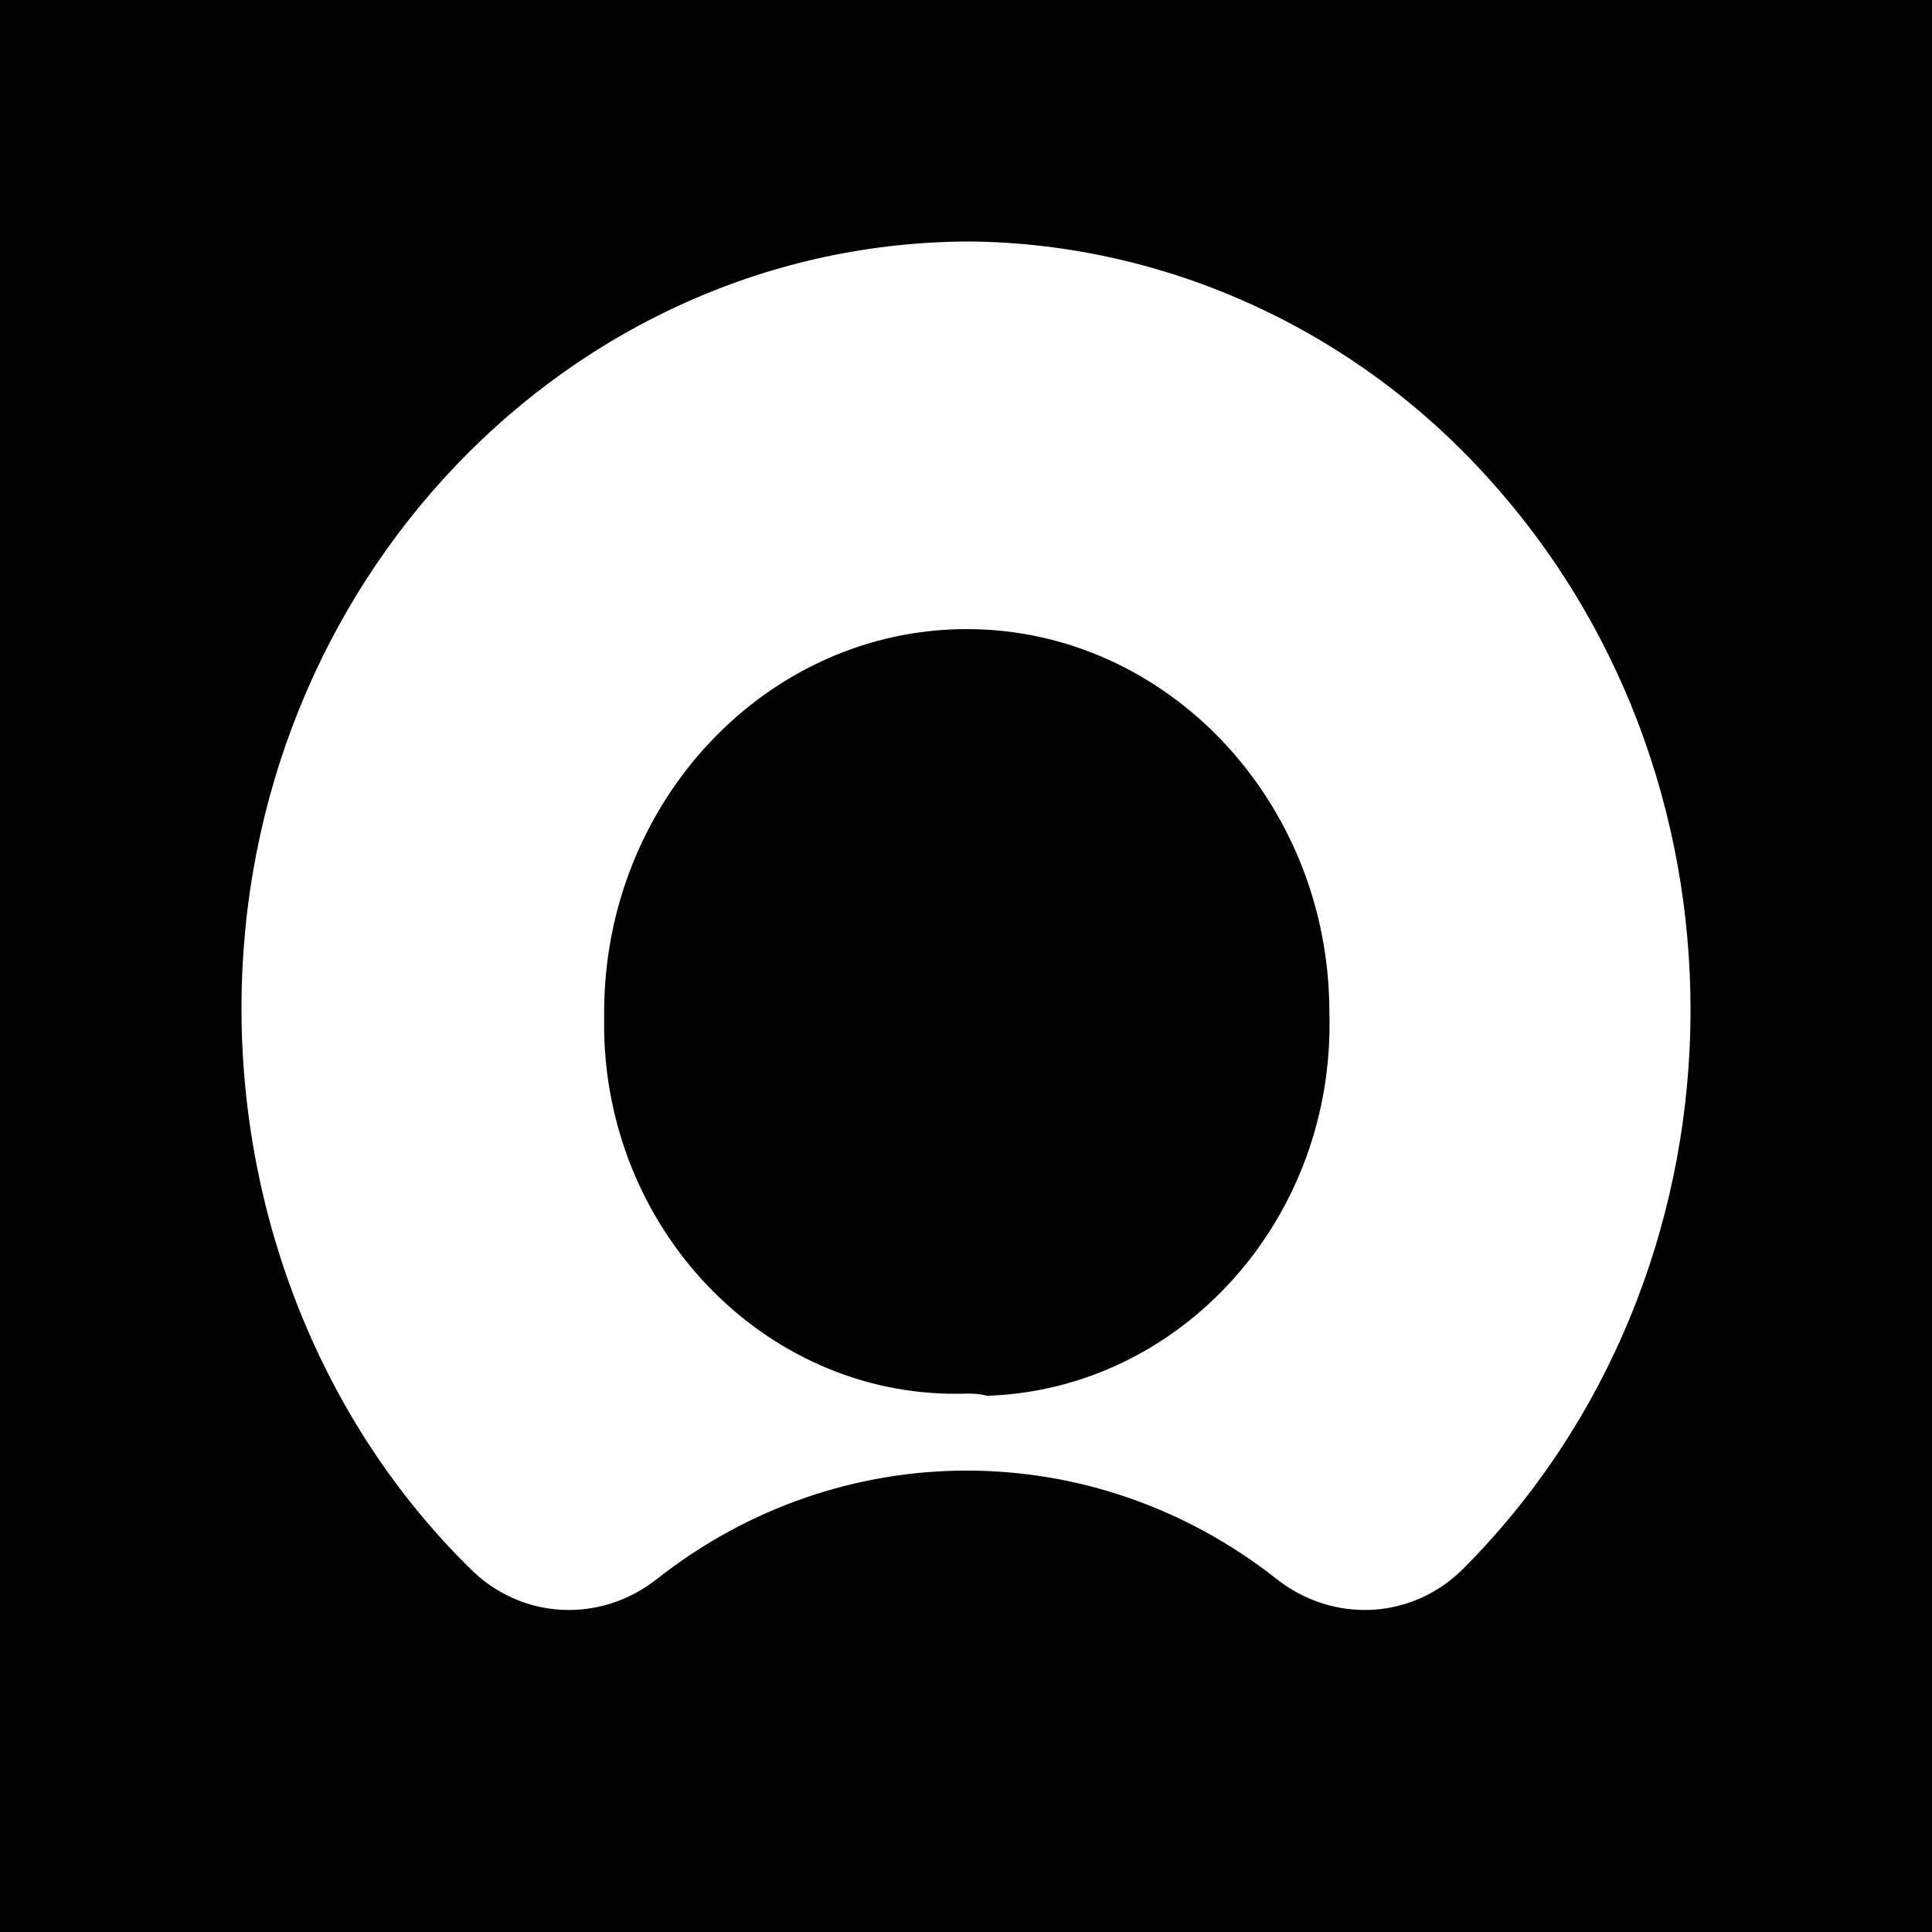 <svg width="24" height="24" viewBox="0 0 24 24" fill="none" xmlns="http://www.w3.org/2000/svg">
<path d="M0 0H24V24H0V0Z" fill="black"/>
<path fill-rule="evenodd" clip-rule="evenodd" d="M12.06 3C7.075 3 3 7.253 3 12.524C3 15.145 4.012 17.687 5.834 19.479C6.467 20.121 7.454 20.174 8.163 19.613C10.441 17.82 13.579 17.82 15.856 19.613C16.565 20.174 17.552 20.121 18.185 19.479C21.804 15.841 21.956 9.795 18.514 5.969C16.843 4.097 14.49 3.027 12.06 3ZM12.009 17.312C9.58 17.392 7.555 15.359 7.505 12.818C7.505 12.738 7.505 12.657 7.505 12.577C7.505 9.955 9.529 7.815 12.009 7.815C14.49 7.815 16.514 9.955 16.514 12.577C16.59 15.145 14.667 17.259 12.263 17.339C12.161 17.312 12.085 17.312 12.009 17.312Z" fill="white"/>
</svg>
